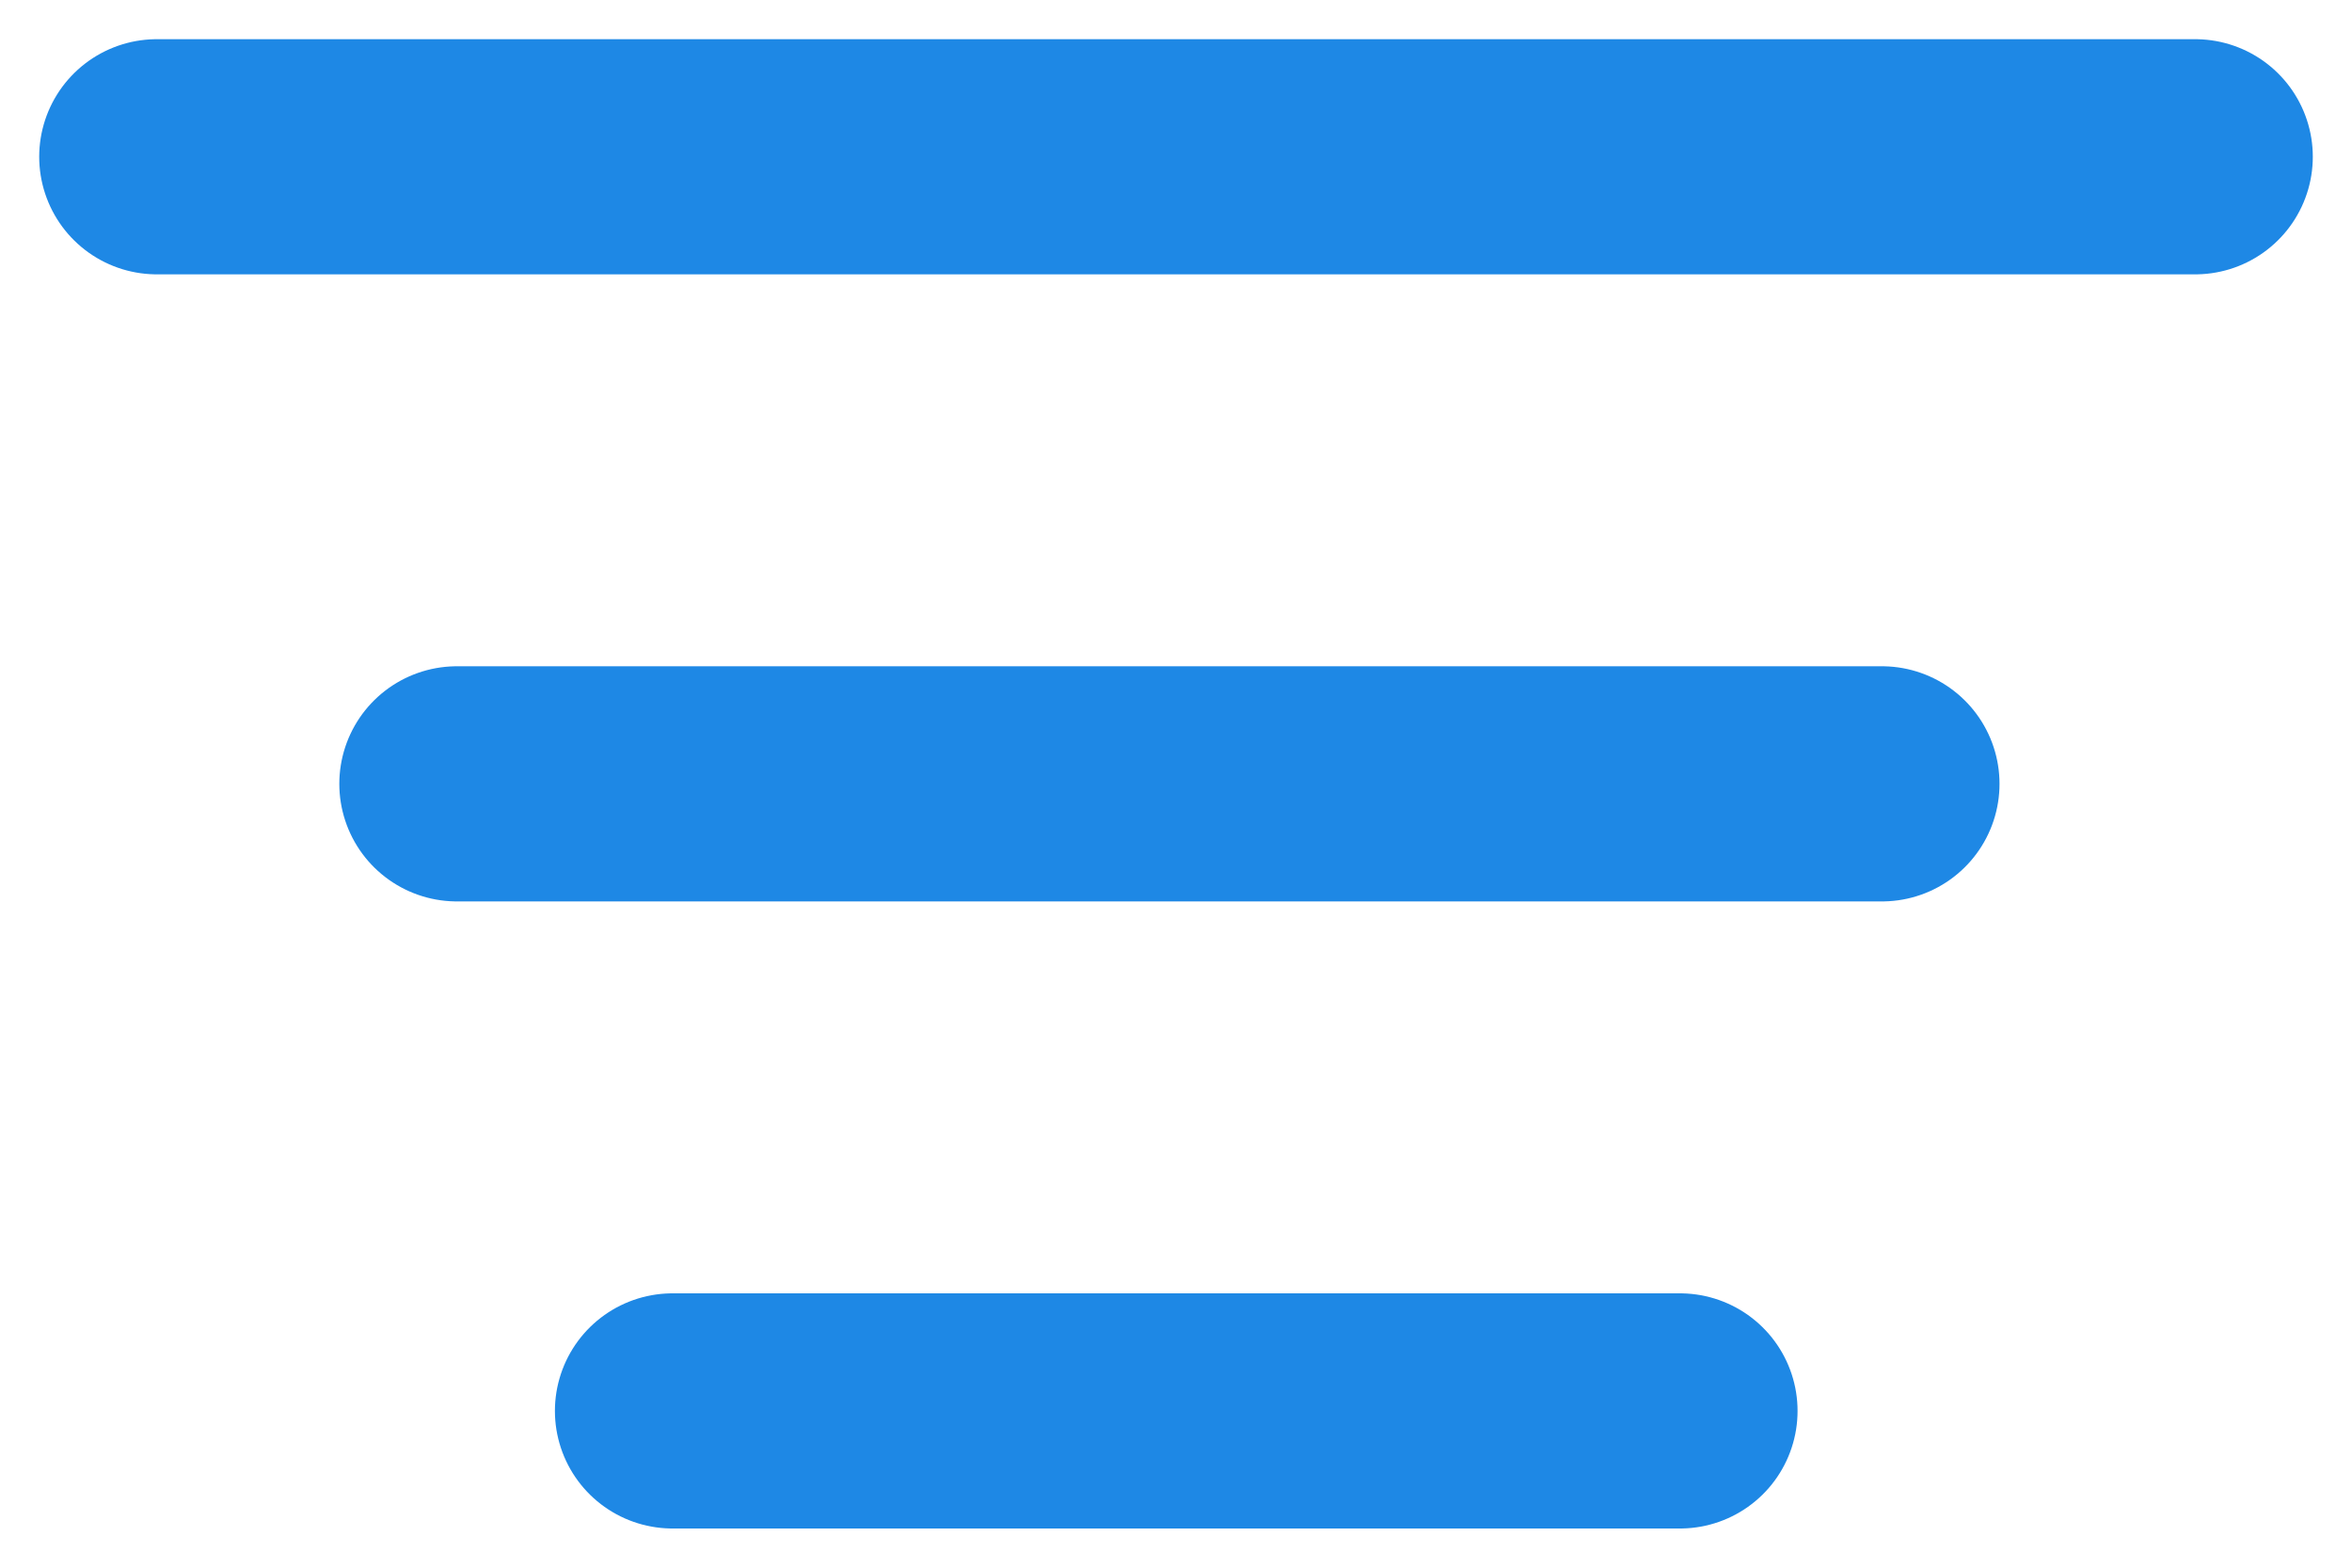 <svg width="15" height="10" viewBox="0 0 15 10" fill="none" xmlns="http://www.w3.org/2000/svg">
<path d="M2.914 5L12.002 5" stroke="#1E88E5" stroke-width="1.5" stroke-linecap="round" stroke-linejoin="round"/>
<path d="M4.289 9H10.714" stroke="#1E88E5" stroke-width="1.5" stroke-linecap="round" stroke-linejoin="round"/>
<path d="M1 1H14" stroke="#1E88E5" stroke-width="1.5" stroke-linecap="round" stroke-linejoin="round"/>
</svg>
